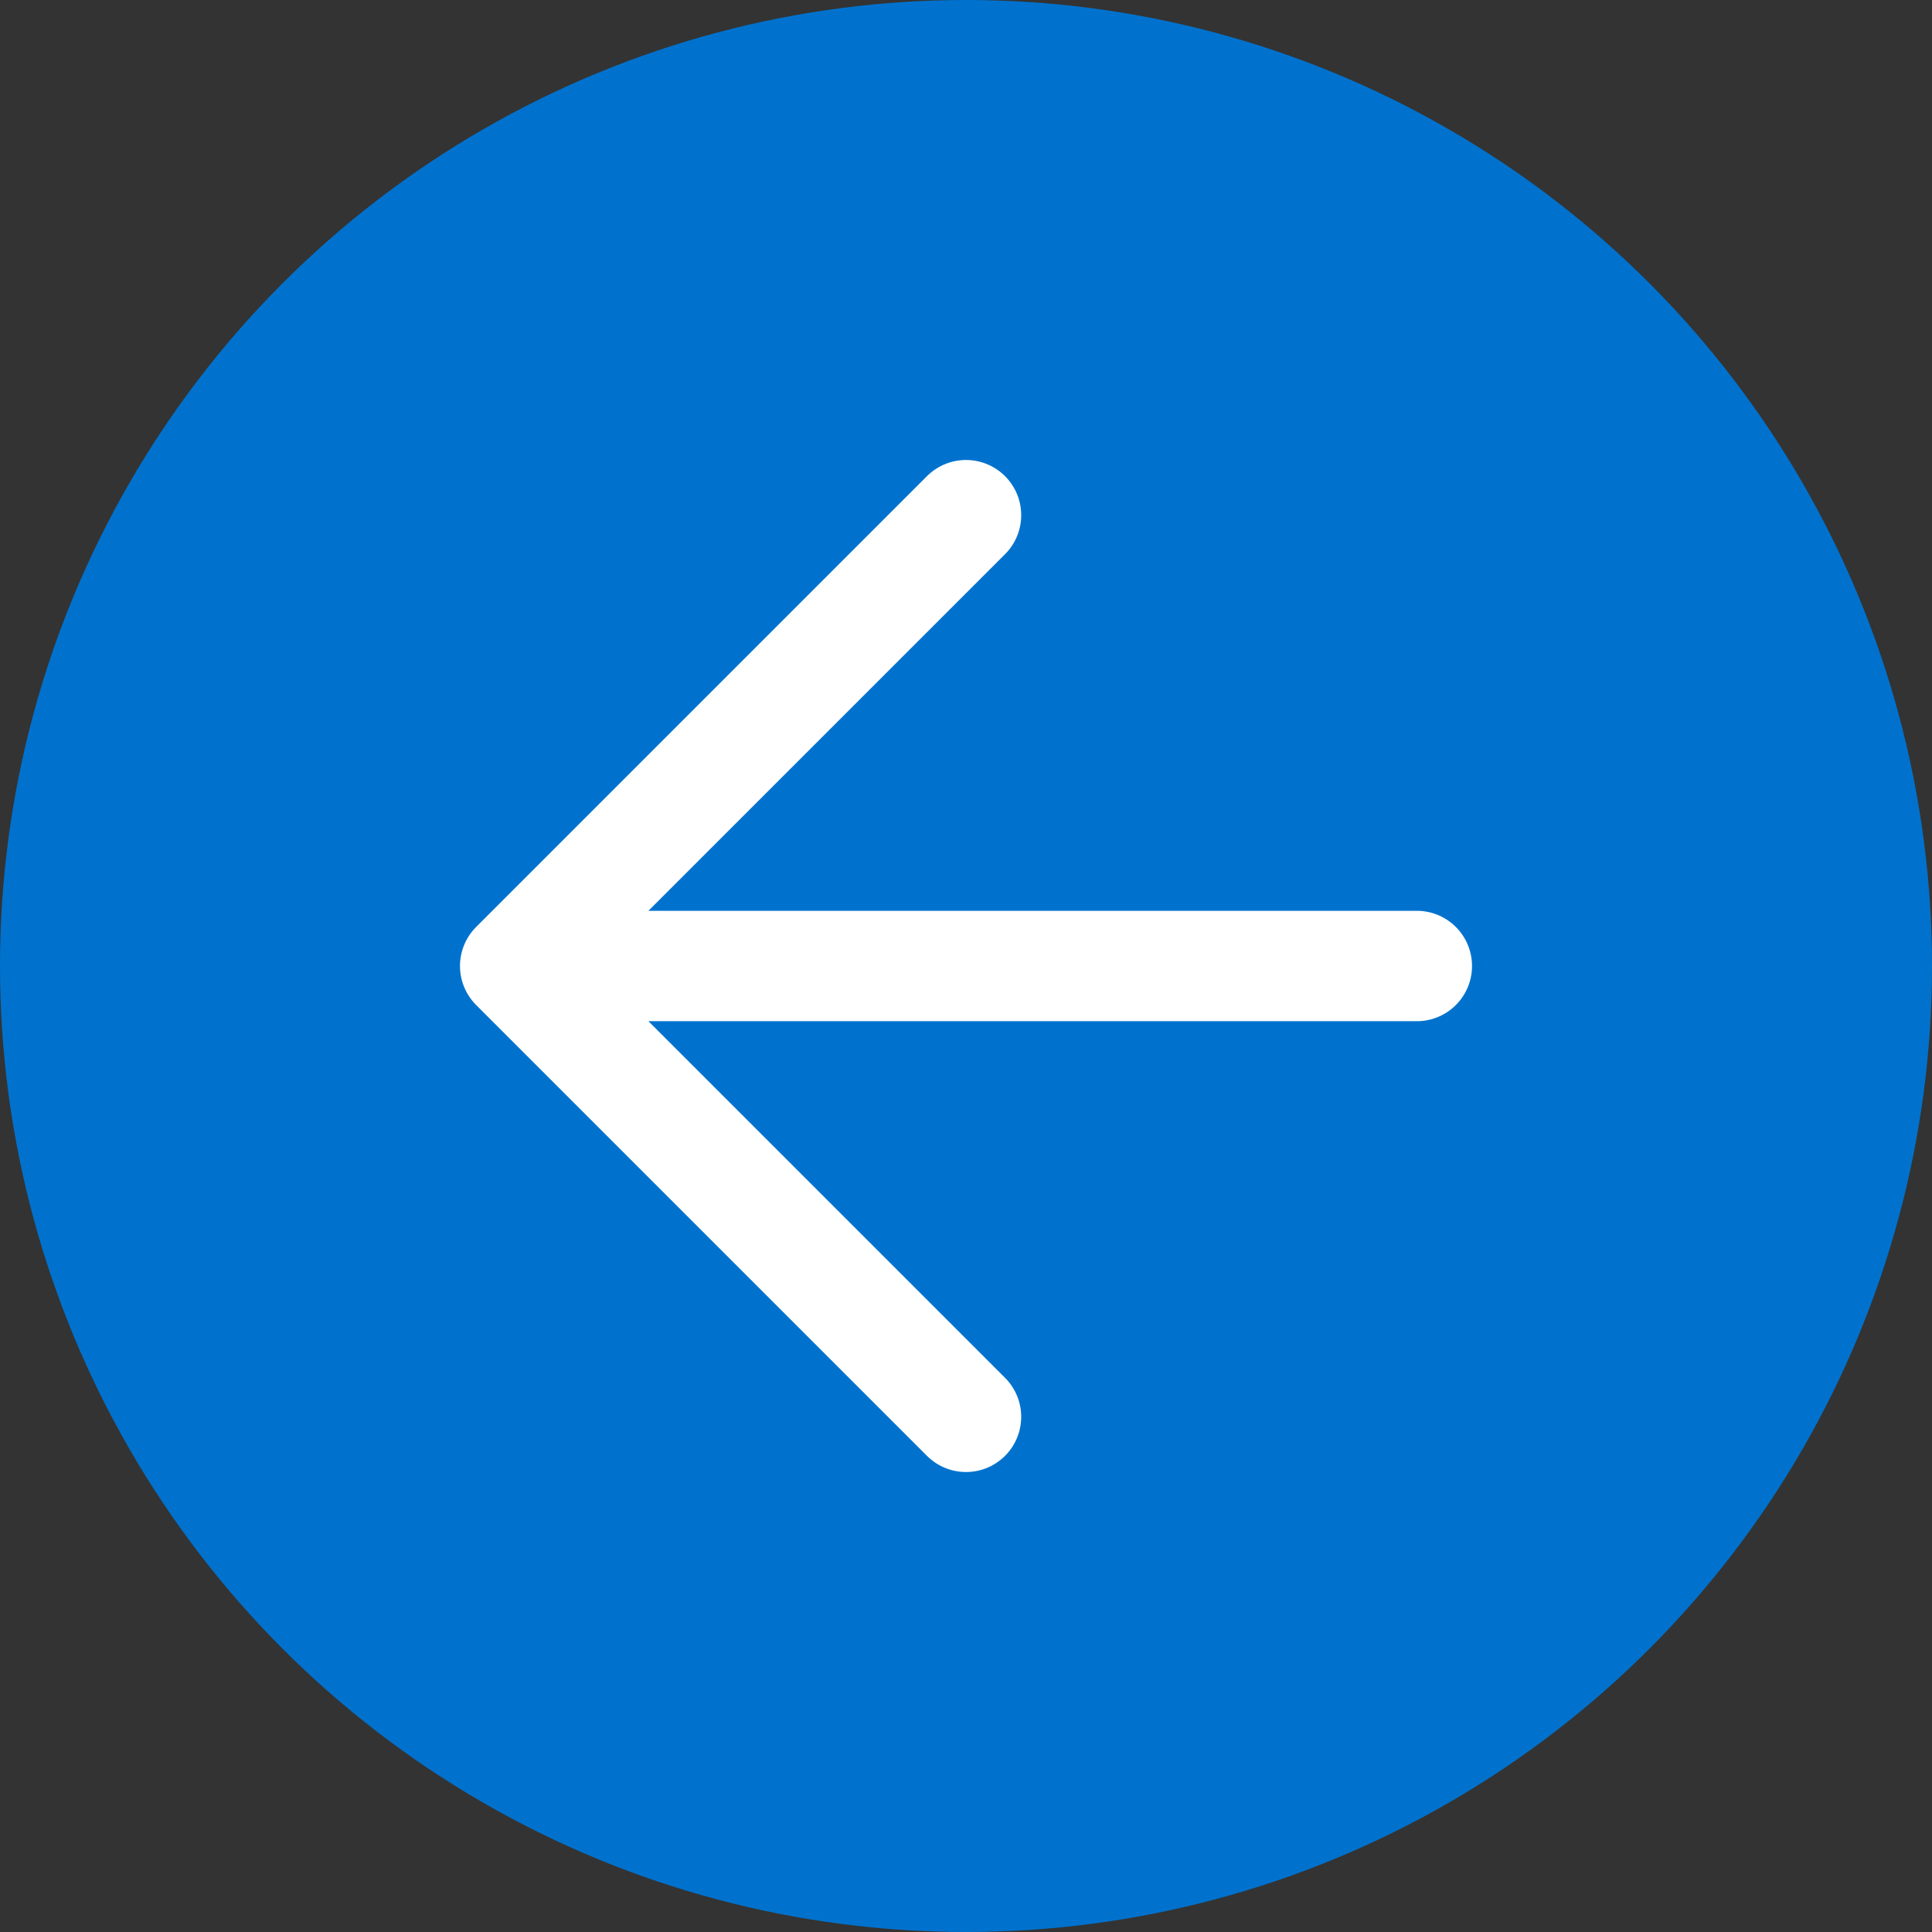 <svg width="35" height="35" fill="none" xmlns="http://www.w3.org/2000/svg"><rect width="100%" height="100%" fill="#333333" stroke="none"/><circle cx="17.5" cy="17.5" r="17.5" fill="#0072CE"/><path d="M25.667 17.5H9.333m0 0l8.167 8.167M9.333 17.5L17.5 9.333" stroke="#fff" stroke-width="2" stroke-linecap="round" stroke-linejoin="round"/></svg>